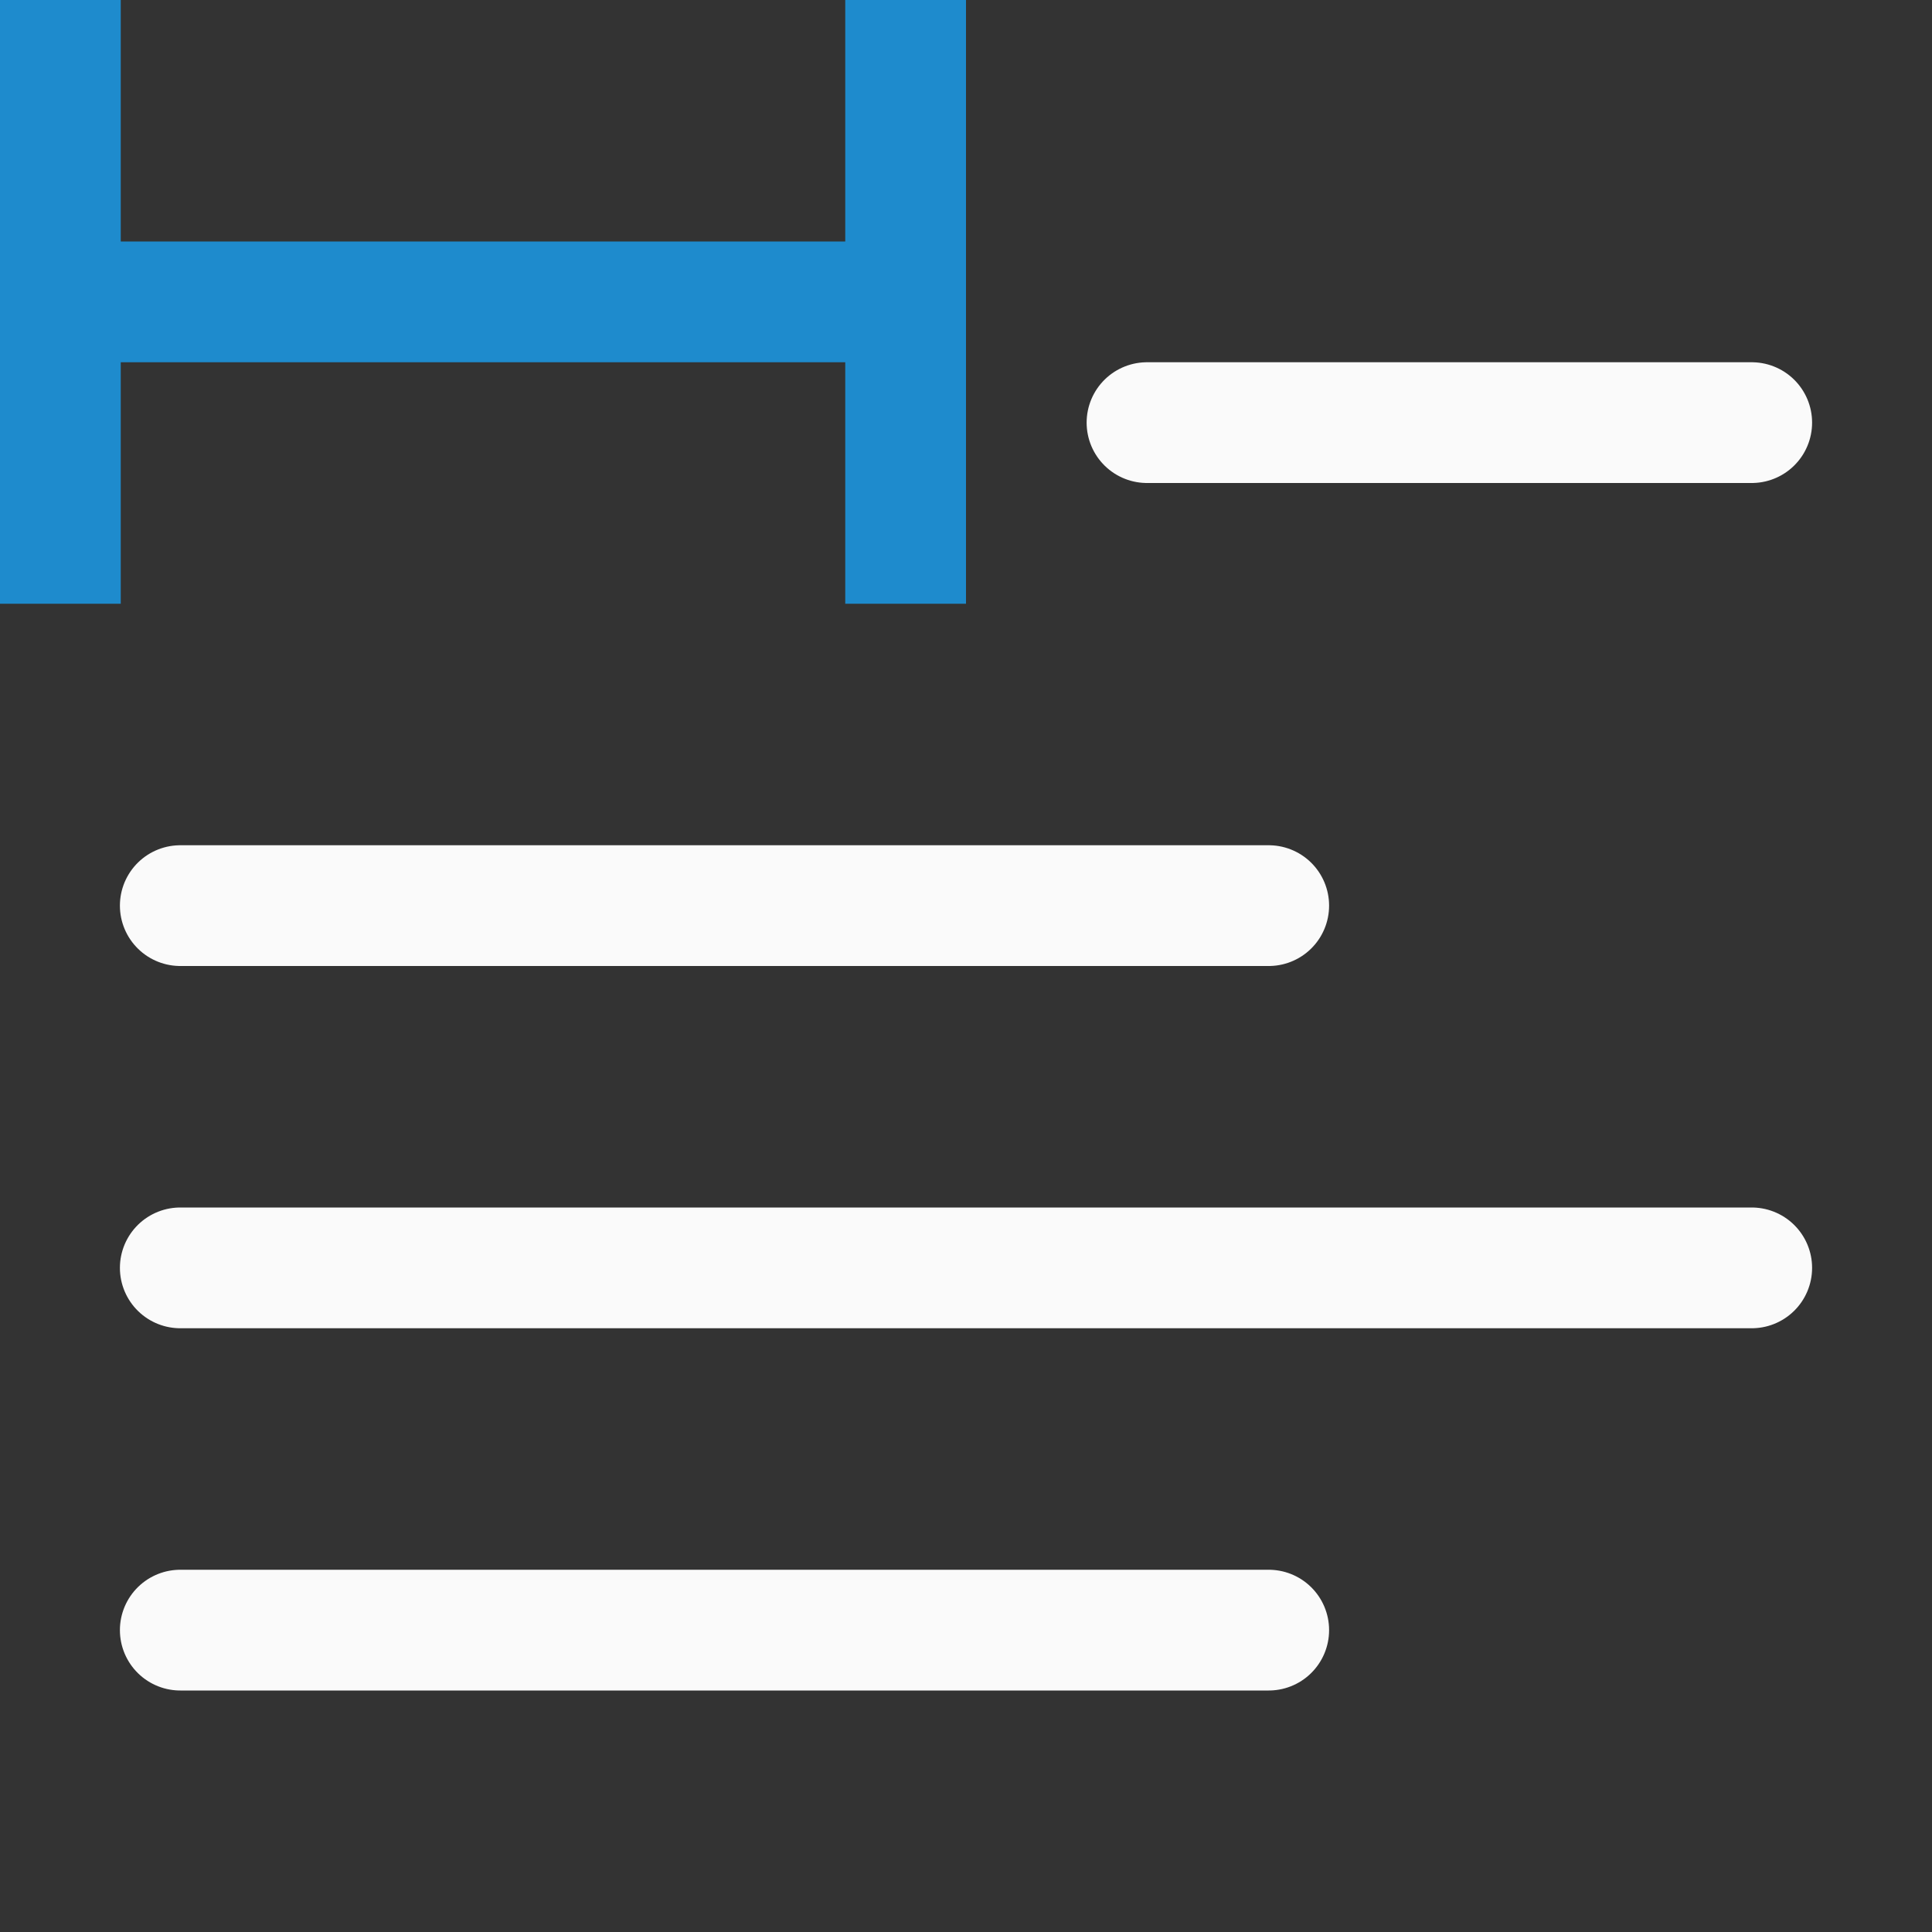 <svg viewBox="0 0 16 16" xmlns="http://www.w3.org/2000/svg"><rect x="0" y="0" width="16" height="16" fill="#333333" stroke="none"/><g fill="none" stroke="#fafafa" stroke-linecap="round" stroke-linejoin="round"><path d="m9.499 3.5h5.008z"/><path d="m1.493 7.5h9.014z"/><path d="m1.493 10.5h13.014z"/><path d="m1.493 13.5h9.014z"/></g><g fill="#1e8bcd" transform="matrix(0 1 -1 0 14 -6)"><path d="m6 6h5v1h-5z"/><path d="m6 13h5v1h-5z"/><path d="m8 6h1v8h-1z"/></g></svg>